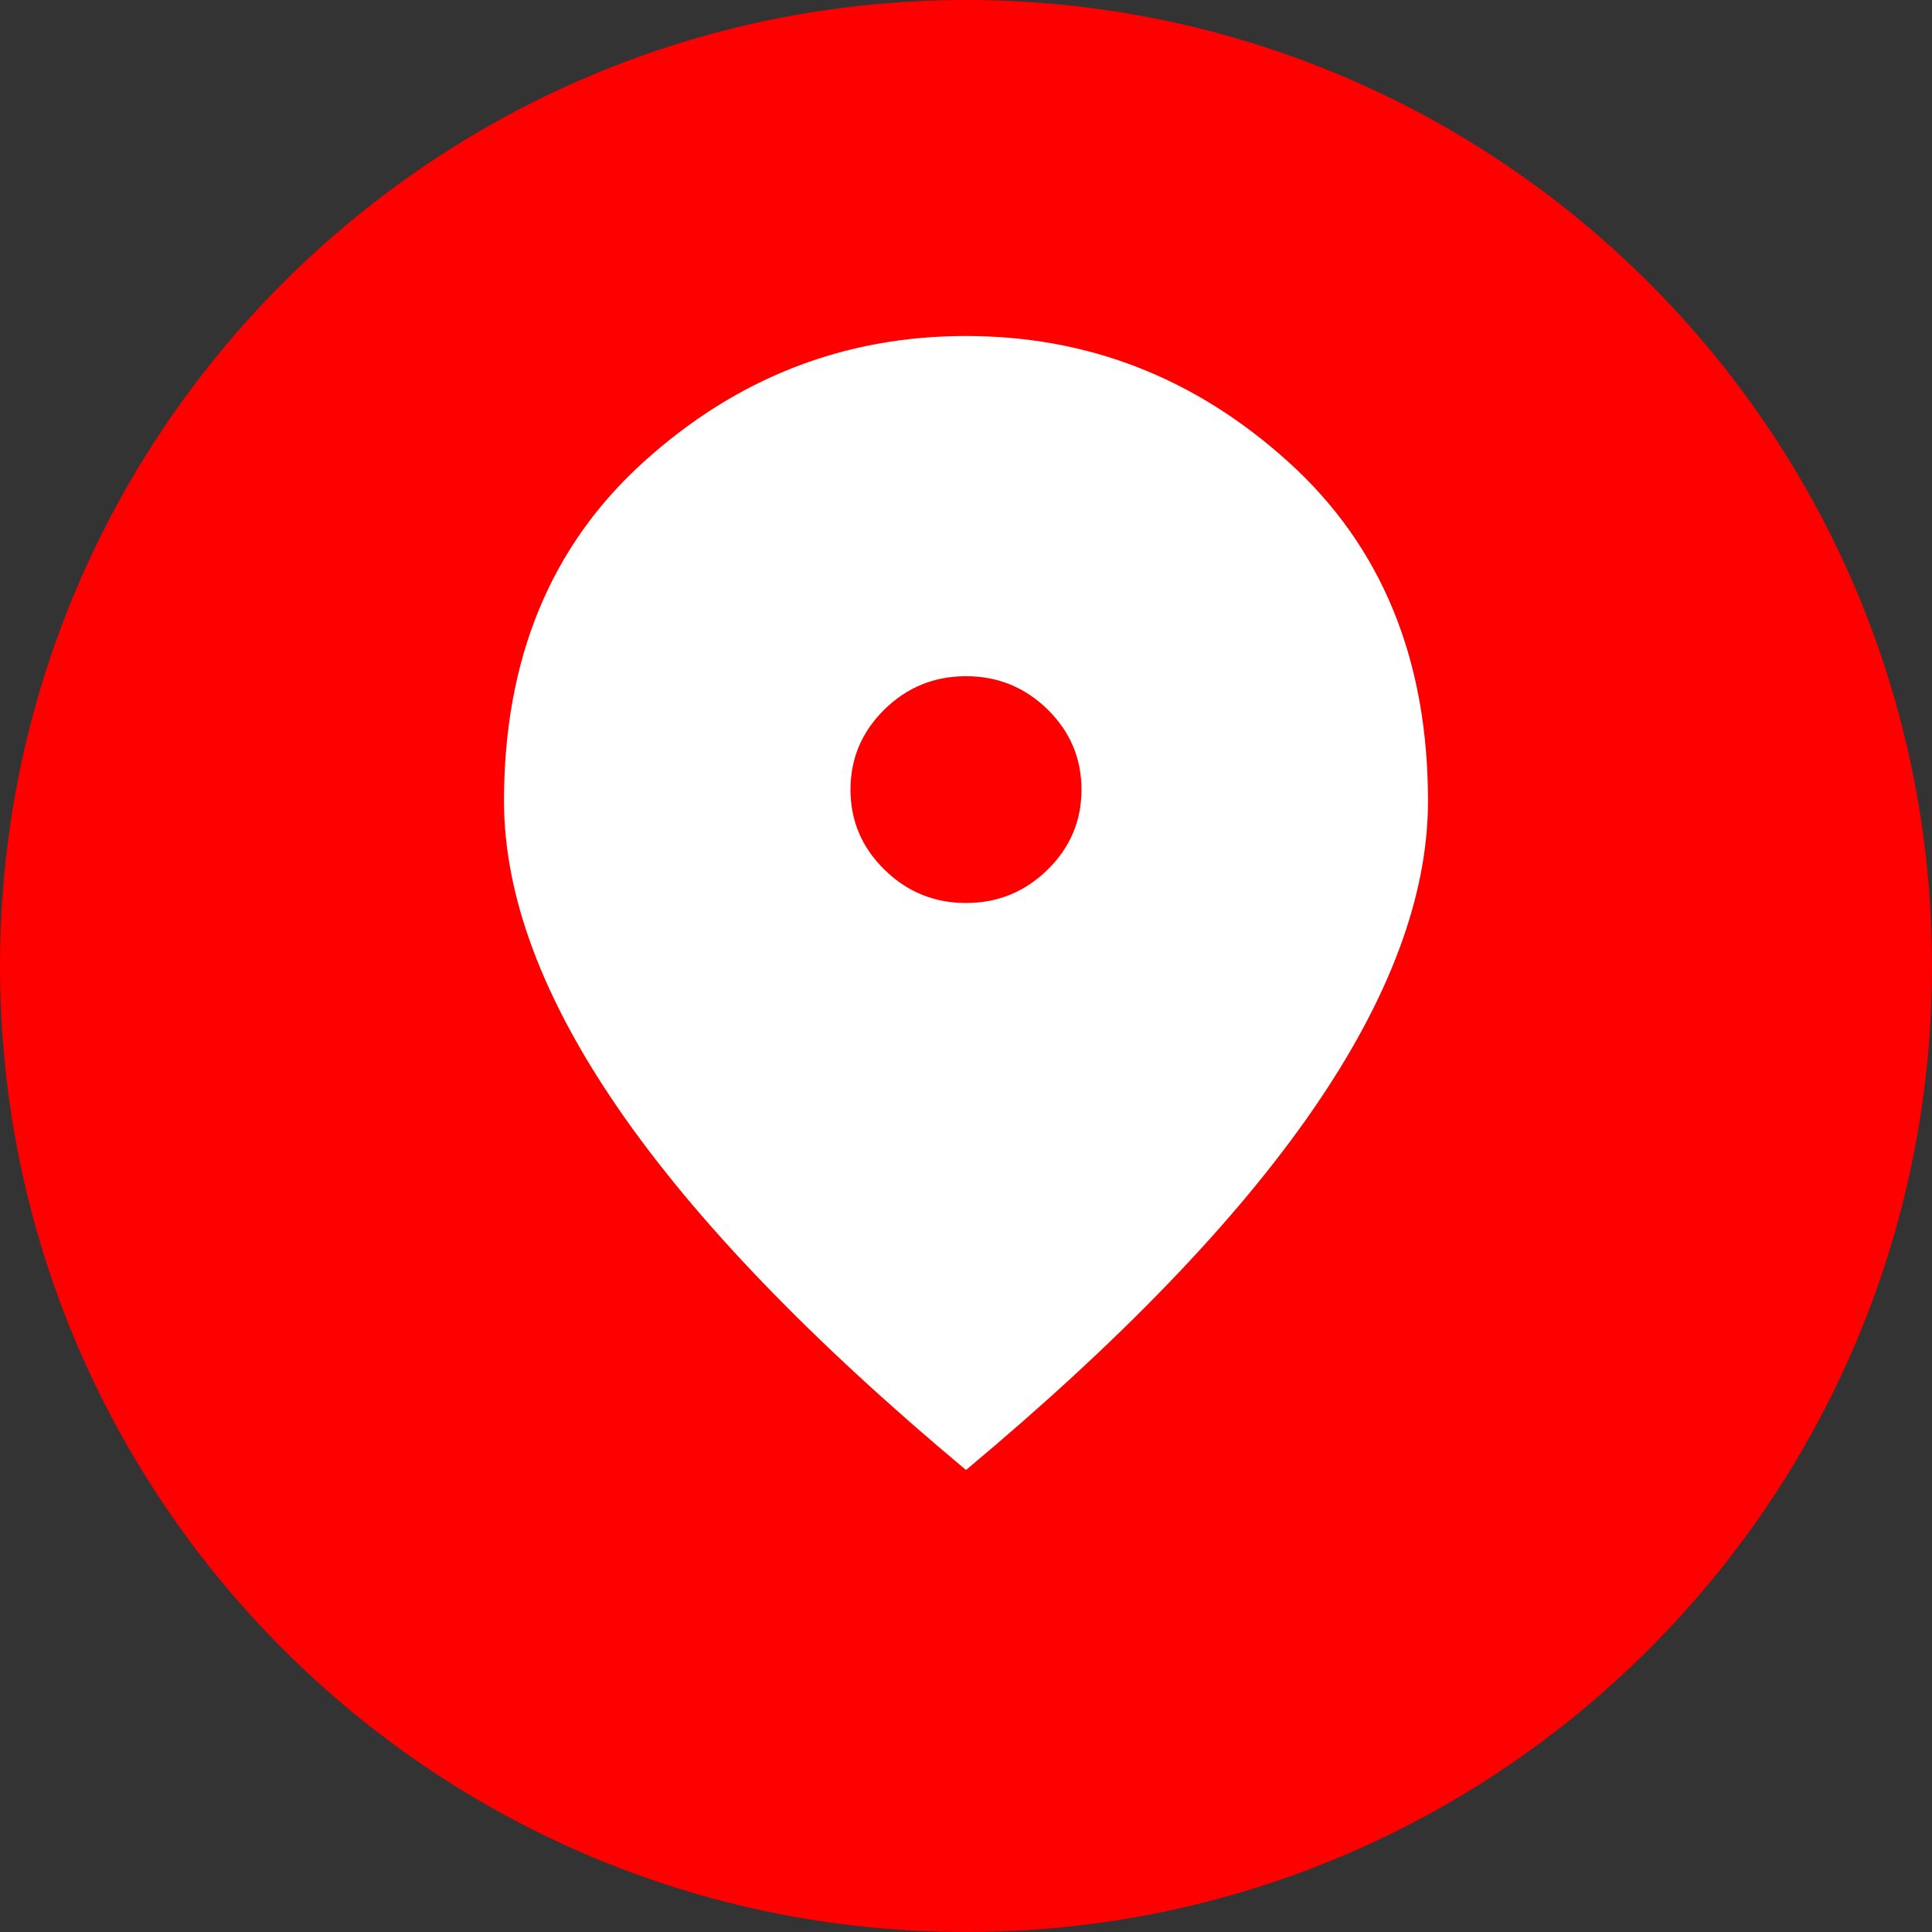 <svg width="46" height="46" viewBox="0 0 46 46" fill="none" xmlns="http://www.w3.org/2000/svg">
<rect x="0" y="0" width="46" height="46" fill="#333333" stroke="none"/>
<path d="M46 23C46 35.703 35.703 46 23 46C10.297 46 0 35.703 0 23C0 10.297 10.297 0 23 0C35.703 0 46 10.297 46 23Z" fill="#FF0000"/>
<path d="M23 21.5C23.756 21.5 24.404 21.235 24.943 20.706C25.481 20.178 25.75 19.543 25.75 18.8C25.75 18.058 25.481 17.422 24.943 16.892C24.404 16.364 23.756 16.1 23 16.1C22.244 16.1 21.597 16.364 21.058 16.892C20.52 17.422 20.25 18.058 20.25 18.8C20.25 19.543 20.52 20.178 21.058 20.706C21.597 21.235 22.244 21.5 23 21.5ZM23 35C19.31 31.918 16.555 29.054 14.733 26.41C12.911 23.767 12 21.32 12 19.07C12 15.695 13.106 13.006 15.318 11.004C17.529 9.001 20.09 8 23 8C25.91 8 28.471 9.001 30.682 11.004C32.894 13.006 34 15.695 34 19.07C34 21.32 33.089 23.767 31.268 26.41C29.445 29.054 26.69 31.918 23 35Z" fill="white"/>
</svg>
